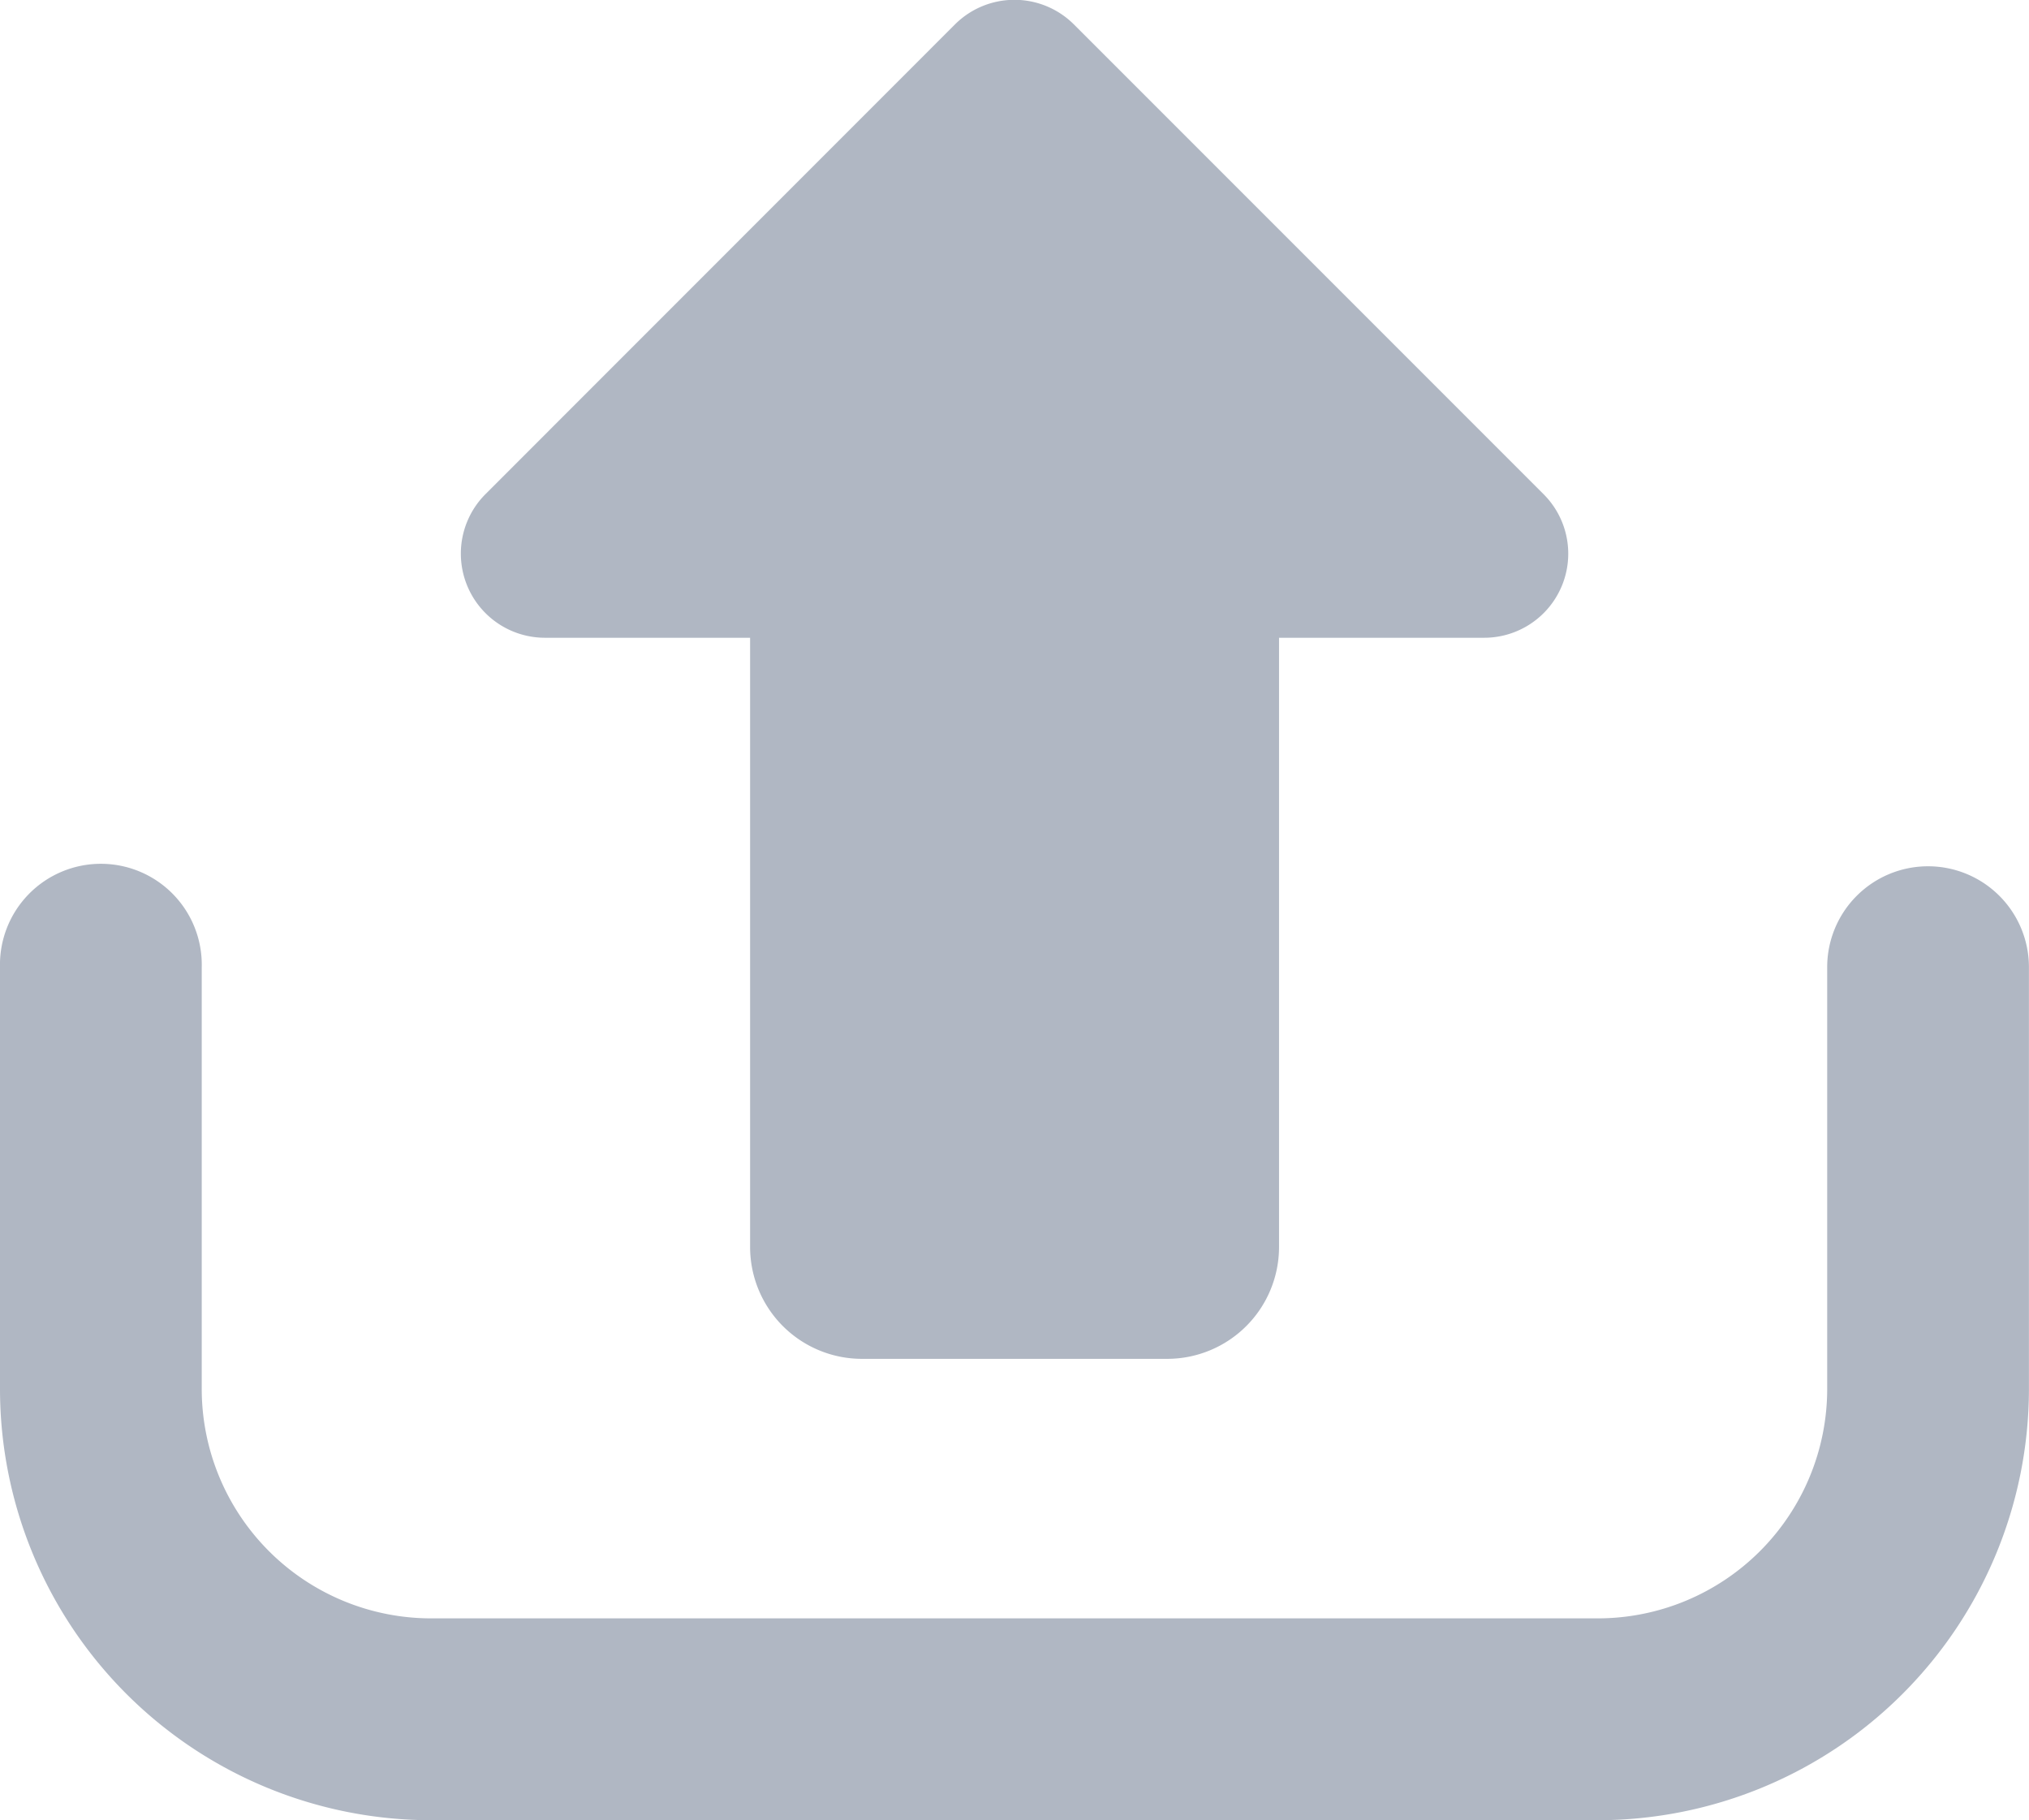 <svg id="Group_11399" data-name="Group 11399" xmlns="http://www.w3.org/2000/svg" width="29.982" height="26.889" viewBox="0 0 29.982 26.889">
  <g id="Group_11397" data-name="Group 11397" transform="translate(6.808)">
    <path id="Path_44" data-name="Path 44" d="M226.825,232.2h3.036v9a1.653,1.653,0,0,0,1.653,1.653h4.51a1.653,1.653,0,0,0,1.653-1.653v-9h3.034a1.242,1.242,0,0,0,.877-2.119l-6.943-6.943a1.244,1.244,0,0,0-1.756,0l-6.941,6.943a1.243,1.243,0,0,0,.877,2.119Z" transform="translate(-225.585 -222.778)" fill="#b0b7c3"/>
  </g>
  <g id="Group_11398" data-name="Group 11398" transform="translate(0 12.798)">
    <path id="Path_45" data-name="Path 45" d="M250.442,229.607a1.49,1.49,0,0,0-1.49,1.492v6.233a3.391,3.391,0,0,1-3.386,3.386H228.319a3.391,3.391,0,0,1-3.386-3.386V231.1a1.491,1.491,0,1,0-2.981,0v6.233a6.374,6.374,0,0,0,6.367,6.367h17.247a6.374,6.374,0,0,0,6.367-6.367V231.1A1.491,1.491,0,0,0,250.442,229.607Z" transform="translate(-221.952 -229.607)" fill="#b0b7c3"/>
  </g>
</svg>

